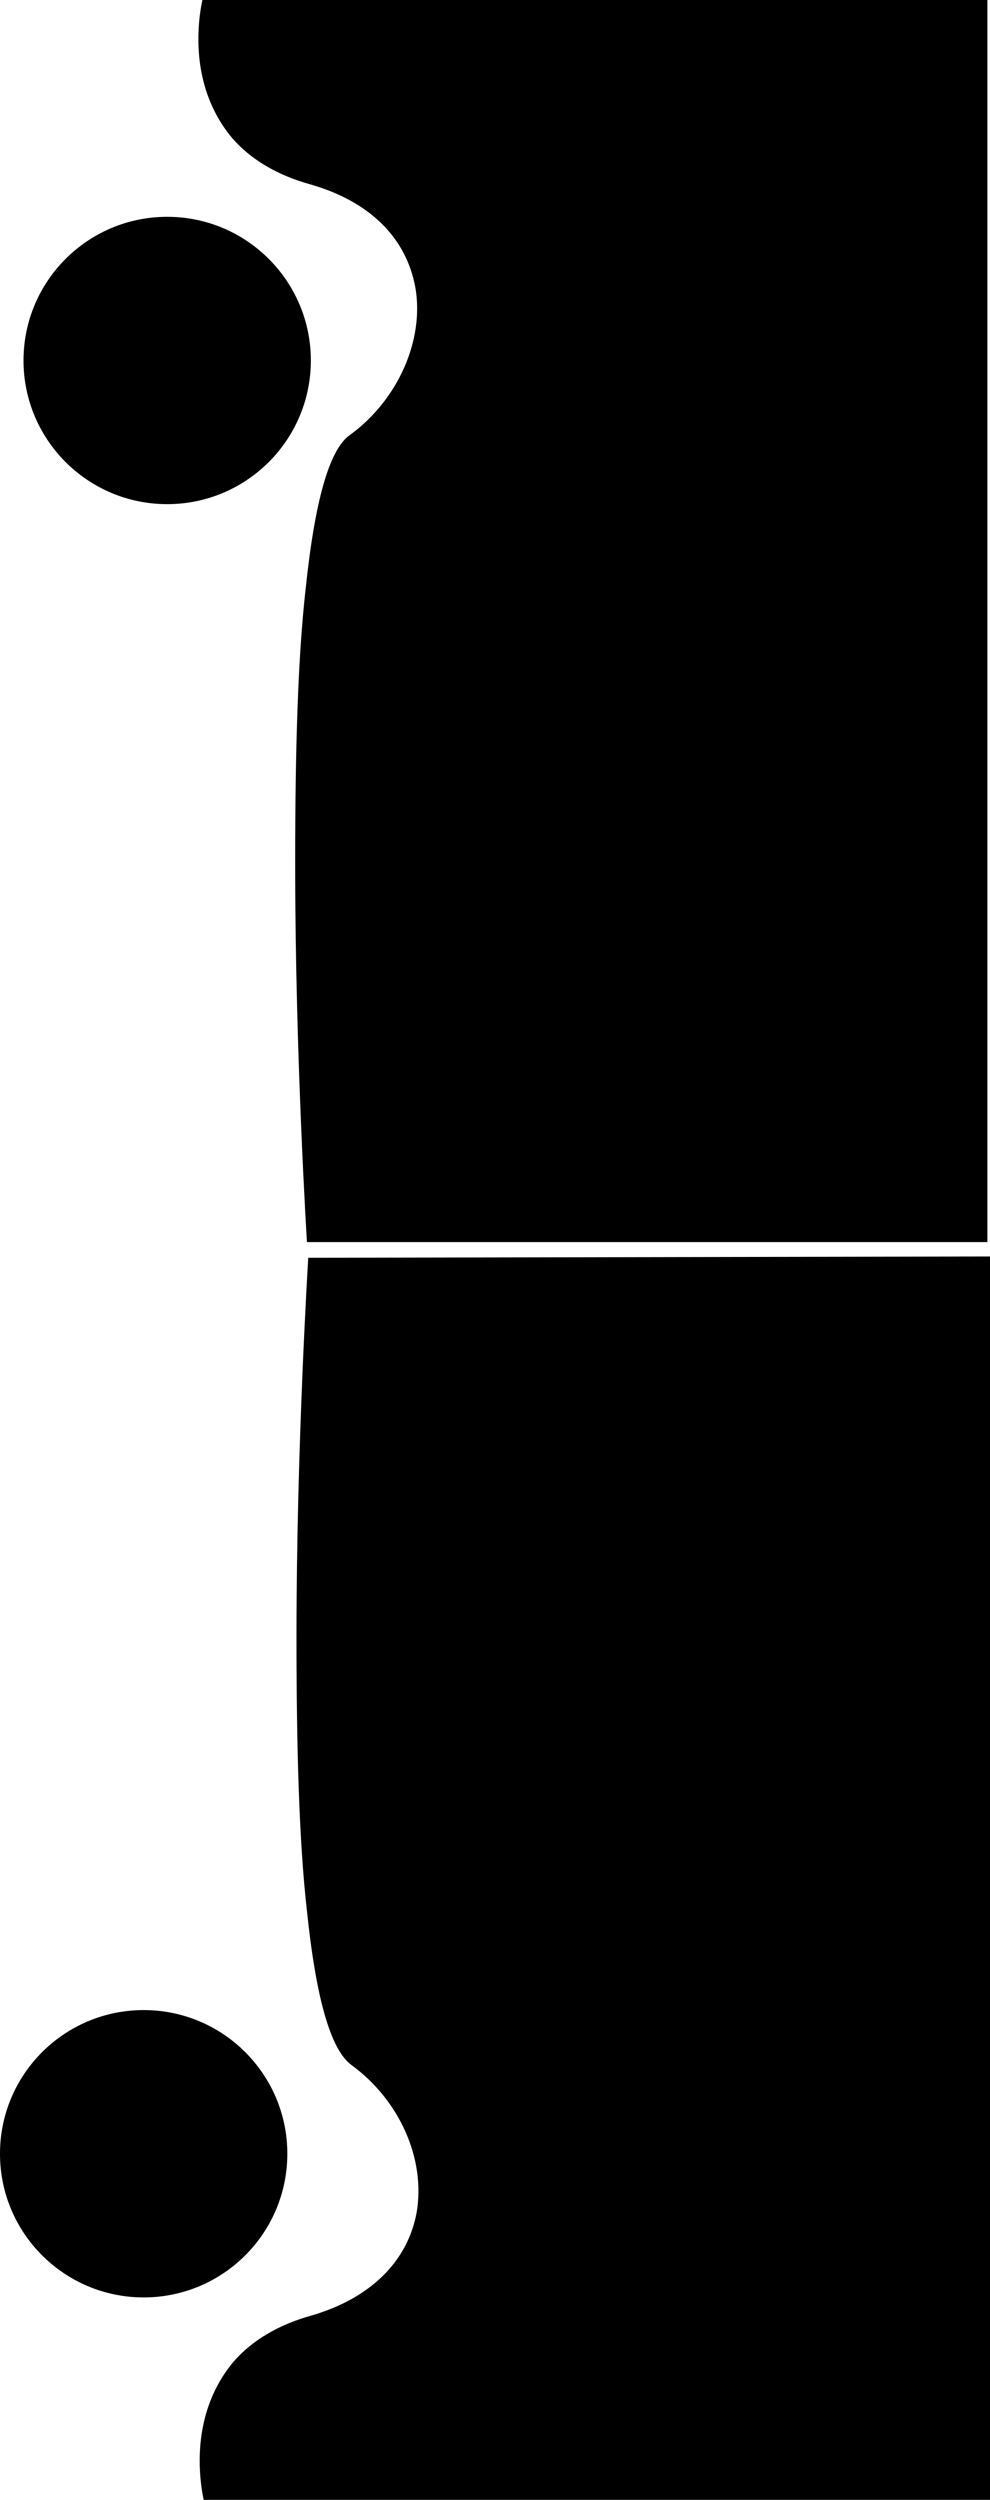 <?xml version="1.0" encoding="utf-8"?>
<!-- Generator: Adobe Illustrator 21.0.2, SVG Export Plug-In . SVG Version: 6.00 Build 0)  -->
<svg version="1.1" id="Layer_1" xmlns="http://www.w3.org/2000/svg" xmlns:xlink="http://www.w3.org/1999/xlink" x="0px" y="0px"
	 width="75.8px" height="191.4px" viewBox="0 0 75.8 191.4" style="enable-background:new 0 0 75.8 191.4;" xml:space="preserve">
<circle cx="2958.4" cy="3200.1" r="72.5"/>
<g>
	<path d="M15.5,0c0,0-0.7,2.8,0,5.9c0.4,1.8,1.2,3.4,2.3,4.7c1.4,1.6,3.4,2.8,5.9,3.5c4.6,1.3,7.4,4.1,8.1,7.9c0.7,4-1.3,8.6-5,11.3
		c-1.6,1.1-2.7,5.1-3.4,11.8c-0.6,5.3-0.8,12.4-0.8,21c0,14.7,0.9,28.9,0.9,29l0,0h52.1V0H15.5L15.5,0z"/>
	<path d="M23.6,96.3c0,0.1-0.9,14.4-0.9,29c0,8.6,0.2,15.7,0.8,21c0.7,6.7,1.8,10.6,3.4,11.8c3.7,2.7,5.7,7.2,5,11.3
		c-0.7,3.8-3.6,6.6-8.1,7.9c-2.5,0.7-4.5,1.9-5.9,3.5c-1.1,1.3-1.9,2.9-2.3,4.7c-0.7,3.1,0,5.9,0,5.9l0,0h60.2V96.2L23.6,96.3
		L23.6,96.3z"/>
	<circle cx="12.8" cy="27.6" r="11"/>
	<circle cx="11" cy="164.9" r="11"/>
</g>
</svg>
